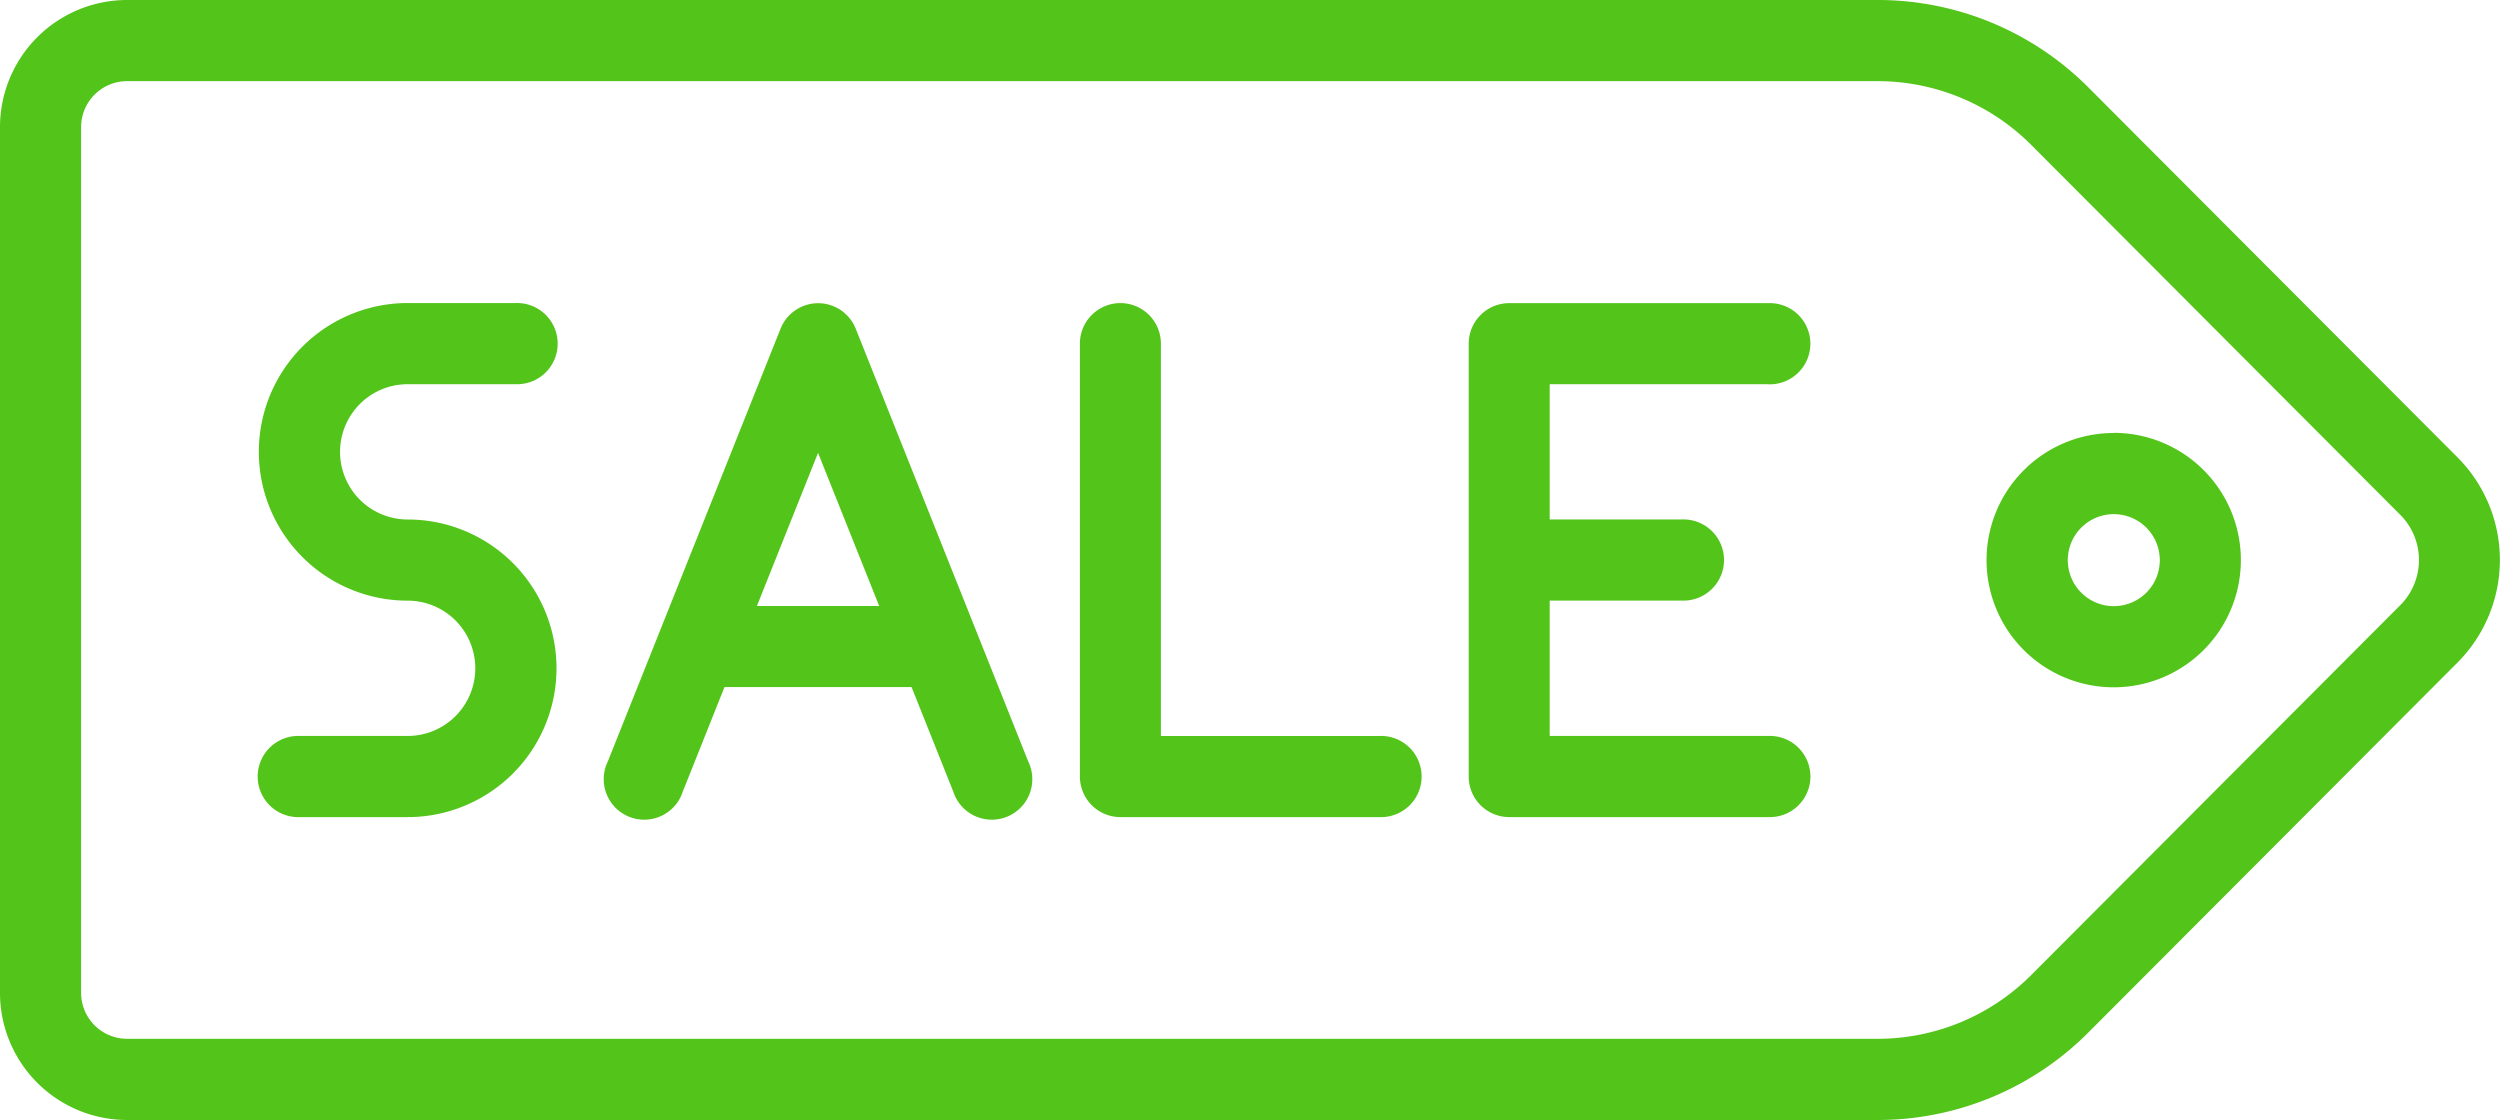 <svg xmlns="http://www.w3.org/2000/svg" viewBox="11326 -22730 50 22.402">
  <defs>
    <style>
      .sale-cls-1 {
        fill: #53c419;
        fill-rule: evenodd;
      }
    </style>
  </defs>
  <path id="tag" class="sale-cls-1" d="M49.154,9.151,41.778,1.759A5.948,5.948,0,0,0,37.54,0h-35A2.543,2.543,0,0,0,0,2.543V19.858A2.543,2.543,0,0,0,2.538,22.4h35a5.948,5.948,0,0,0,4.238-1.759l7.376-7.392a2.907,2.907,0,0,0,0-4.1ZM48.009,12.1l-7.376,7.392a4.34,4.34,0,0,1-3.093,1.284h-35a.92.92,0,0,1-.918-.92V2.543a.92.92,0,0,1,.918-.92h35a4.34,4.34,0,0,1,3.093,1.284L48.009,10.3a1.279,1.279,0,0,1,0,1.8ZM8.153,7.684h2.16a.812.812,0,1,0,0-1.623H8.153a2.976,2.976,0,1,0,0,5.952,1.353,1.353,0,1,1,0,2.706H5.994a.812.812,0,1,0,0,1.623h2.16a2.976,2.976,0,0,0,0-5.952,1.353,1.353,0,1,1,0-2.706ZM17.113,6.57a.809.809,0,0,0-1.5,0l-3.456,8.658a.81.81,0,1,0,1.5.6l.833-2.087h3.741l.833,2.087a.81.81,0,1,0,1.5-.6Zm-1.975,5.55,1.223-3.063,1.223,3.063H15.138Zm12.454,2.6H23.218V6.872a.81.81,0,1,0-1.62,0V15.53a.811.811,0,0,0,.81.812h5.184a.812.812,0,1,0,0-1.623Zm7.775-7.034a.812.812,0,1,0,0-1.623H30.184a.811.811,0,0,0-.81.812V15.53a.811.811,0,0,0,.81.812h5.184a.812.812,0,1,0,0-1.623H30.994V12.012h2.646a.812.812,0,1,0,0-1.623H30.994V7.684h4.374Zm6.911.974A2.543,2.543,0,1,0,44.817,11.2a2.543,2.543,0,0,0-2.538-2.543Zm0,3.463a.92.92,0,1,1,.918-.92.92.92,0,0,1-.918.92Z" transform="translate(11326 -22730)"/>
</svg>
